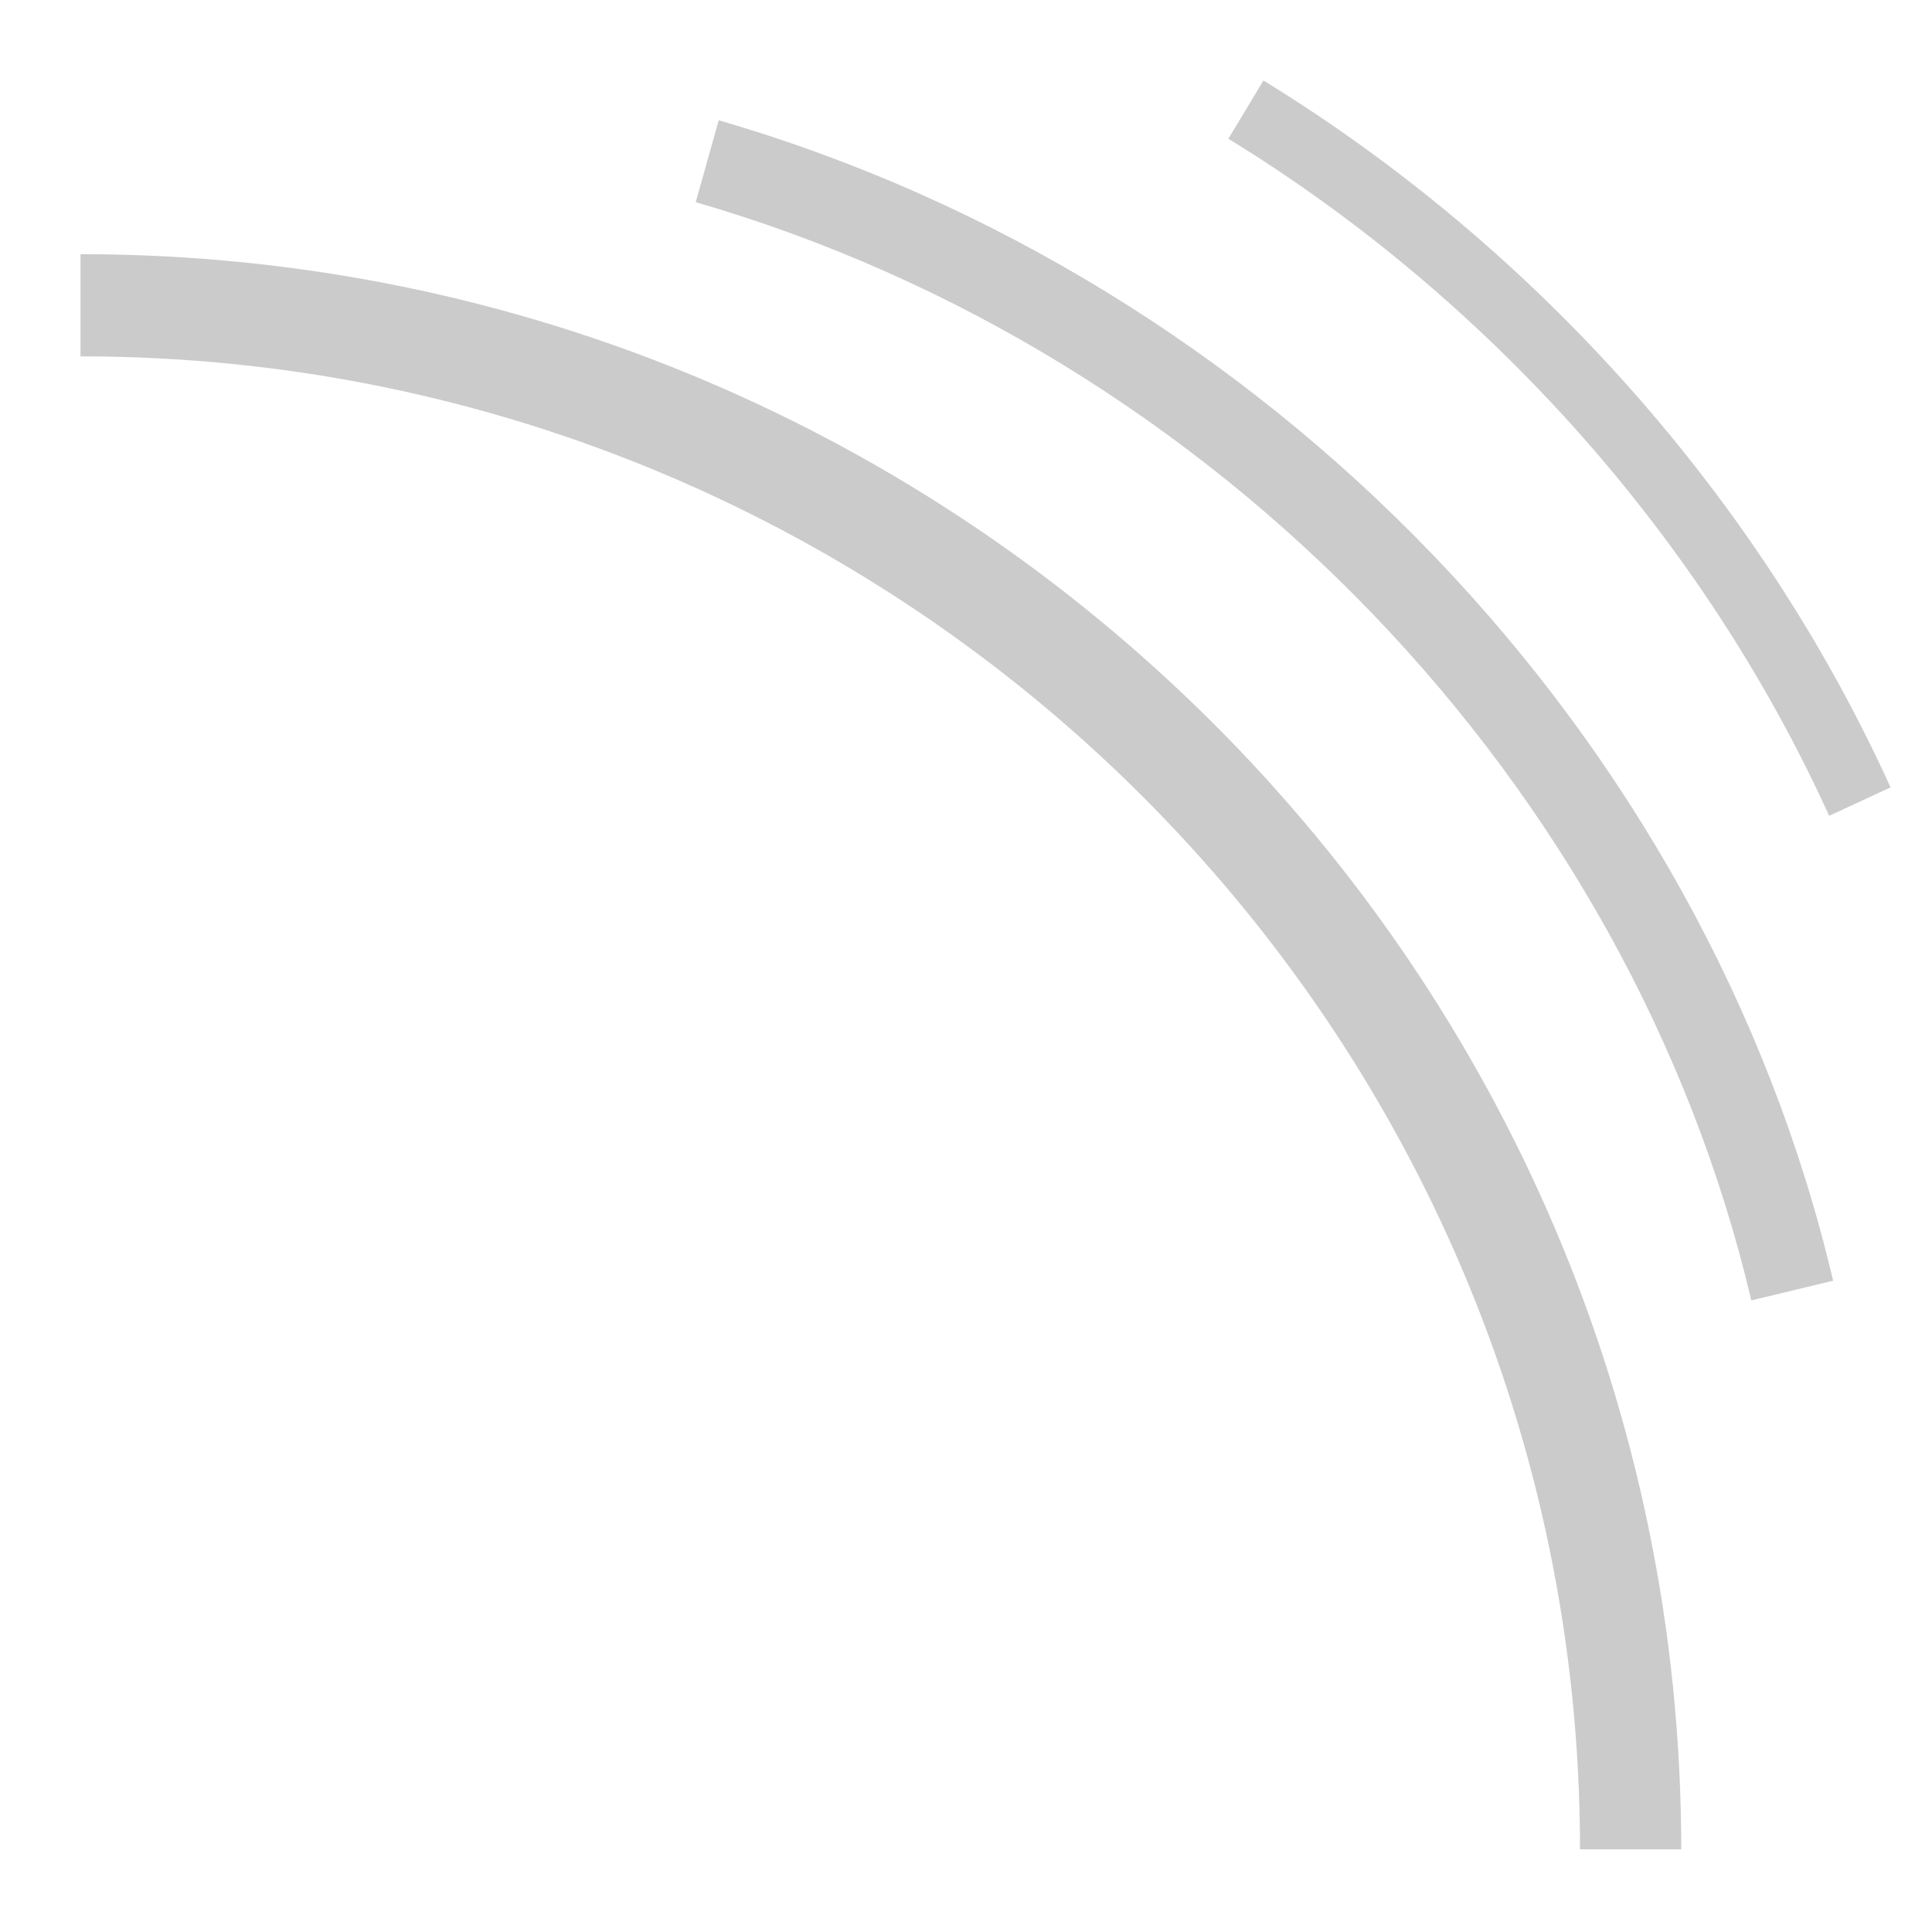 <svg width="48" height="48" viewBox="0 0 48 48" fill="none" xmlns="http://www.w3.org/2000/svg">
<path d="M41.77 45.946H39.255C39.255 25.494 22.542 8.854 2 8.854V6.315C23.928 6.315 41.77 24.093 41.77 45.946Z" fill="#CBCBCB"/>
<path d="M43.511 32.308C40.489 19.476 30.194 8.761 17.285 5.023L17.857 2.988C31.483 6.938 42.351 18.253 45.544 31.819L43.511 32.308ZM45.445 20.269C42.333 13.418 37.032 7.444 30.519 3.447L31.39 2C38.187 6.17 43.72 12.407 46.97 19.562L45.445 20.269Z" fill="#CBCBCB"/>
</svg>
